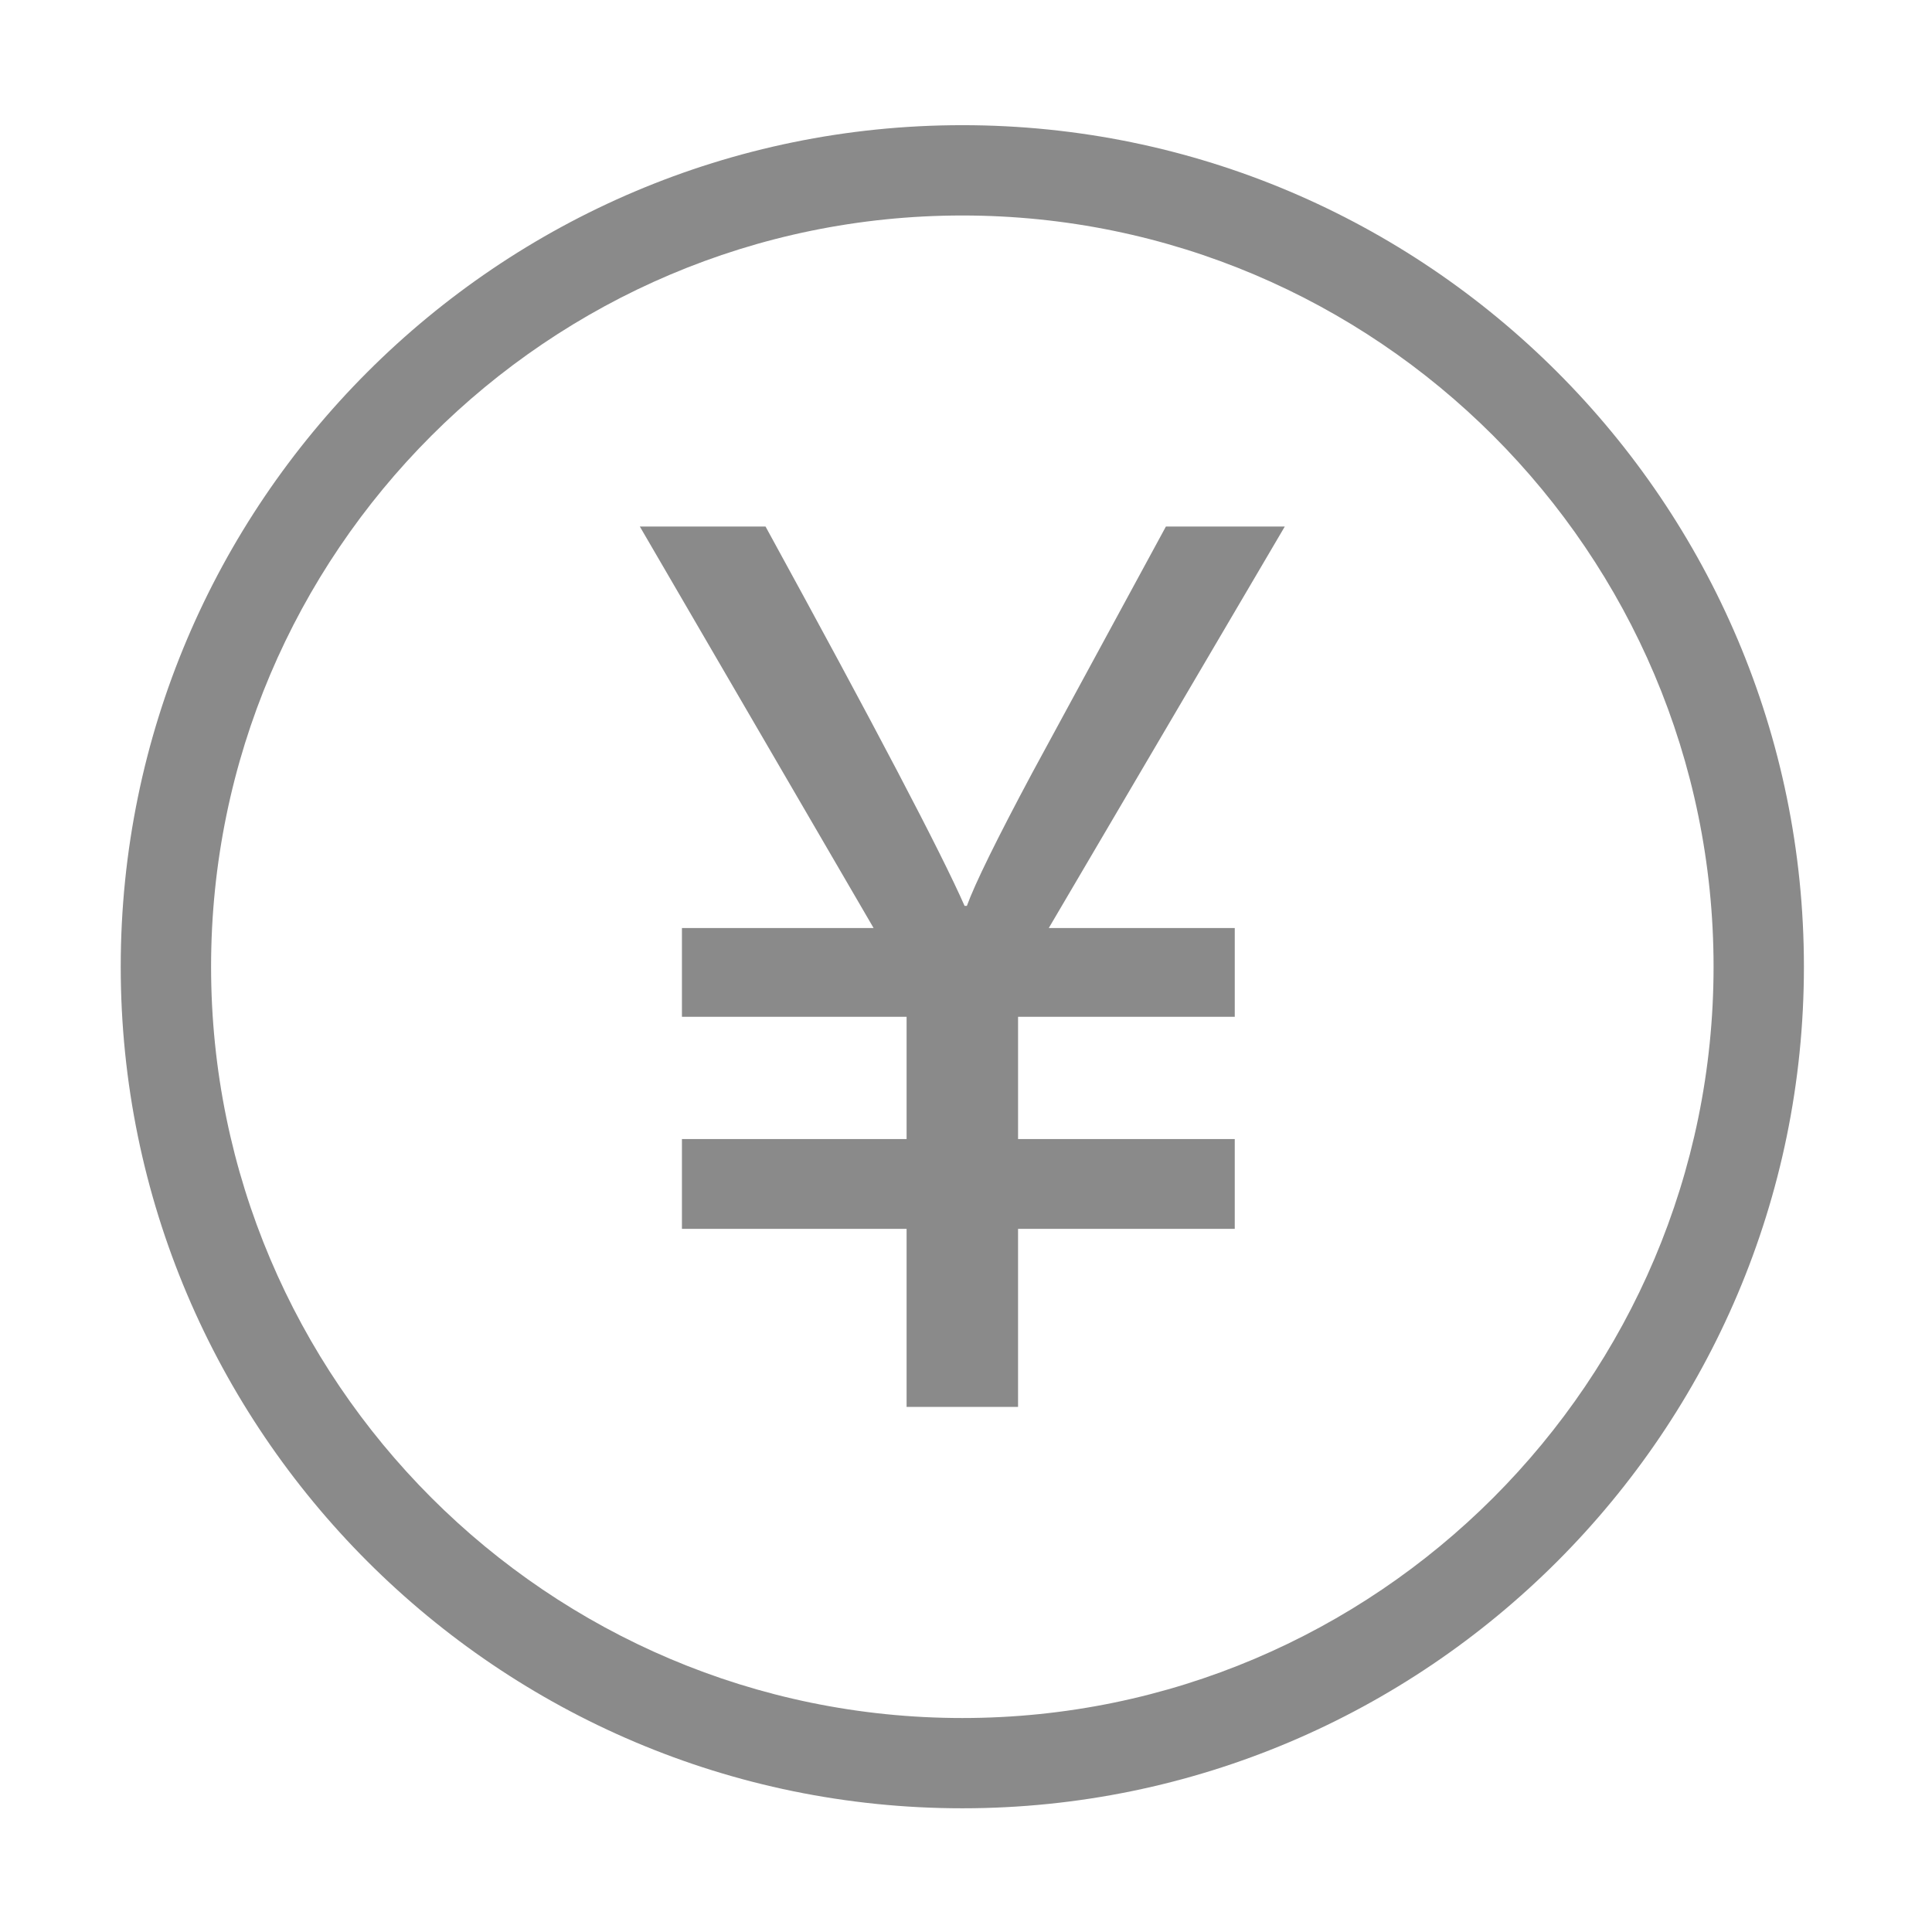 <?xml version="1.0" standalone="no"?><!DOCTYPE svg PUBLIC "-//W3C//DTD SVG 1.1//EN" "http://www.w3.org/Graphics/SVG/1.1/DTD/svg11.dtd"><svg t="1725086177104" class="icon" viewBox="0 0 1024 1024" version="1.1" xmlns="http://www.w3.org/2000/svg" p-id="17658" xmlns:xlink="http://www.w3.org/1999/xlink" width="32" height="32"><path d="M510.053 66.345c-245.944 0-446.064 200.081-446.064 446.038 0 245.966 200.12 446.047 446.064 446.047 245.935 0 446.059-200.08 446.059-446.047C956.112 266.426 755.988 66.345 510.053 66.345L510.053 66.345zM510.053 910.586c-219.564 0-398.176-178.643-398.176-398.203S290.488 114.215 510.053 114.215c219.555 0 398.173 178.607 398.173 398.167S729.608 910.586 510.053 910.586L510.053 910.586zM617.955 279.07l-70.829 130.523c-18.909 35.361-30.43 58.887-34.663 70.53l-1.222 0c-12.458-28.334-47.608-95.33-105.493-201.054l-66.624 0L463.029 491.883l-101.586 0 0 47.051 119.071 0 0 64.797L361.442 603.73l0 47.599 119.071 0 0 94.371 59.078 0 0-94.371 114.858 0 0-47.599L539.592 603.73l0-64.797 114.858 0 0-47.051-98.578 0 125.097-212.813L617.955 279.07 617.955 279.07zM617.955 279.07" fill="#8a8a8a" p-id="17659"></path></svg>
